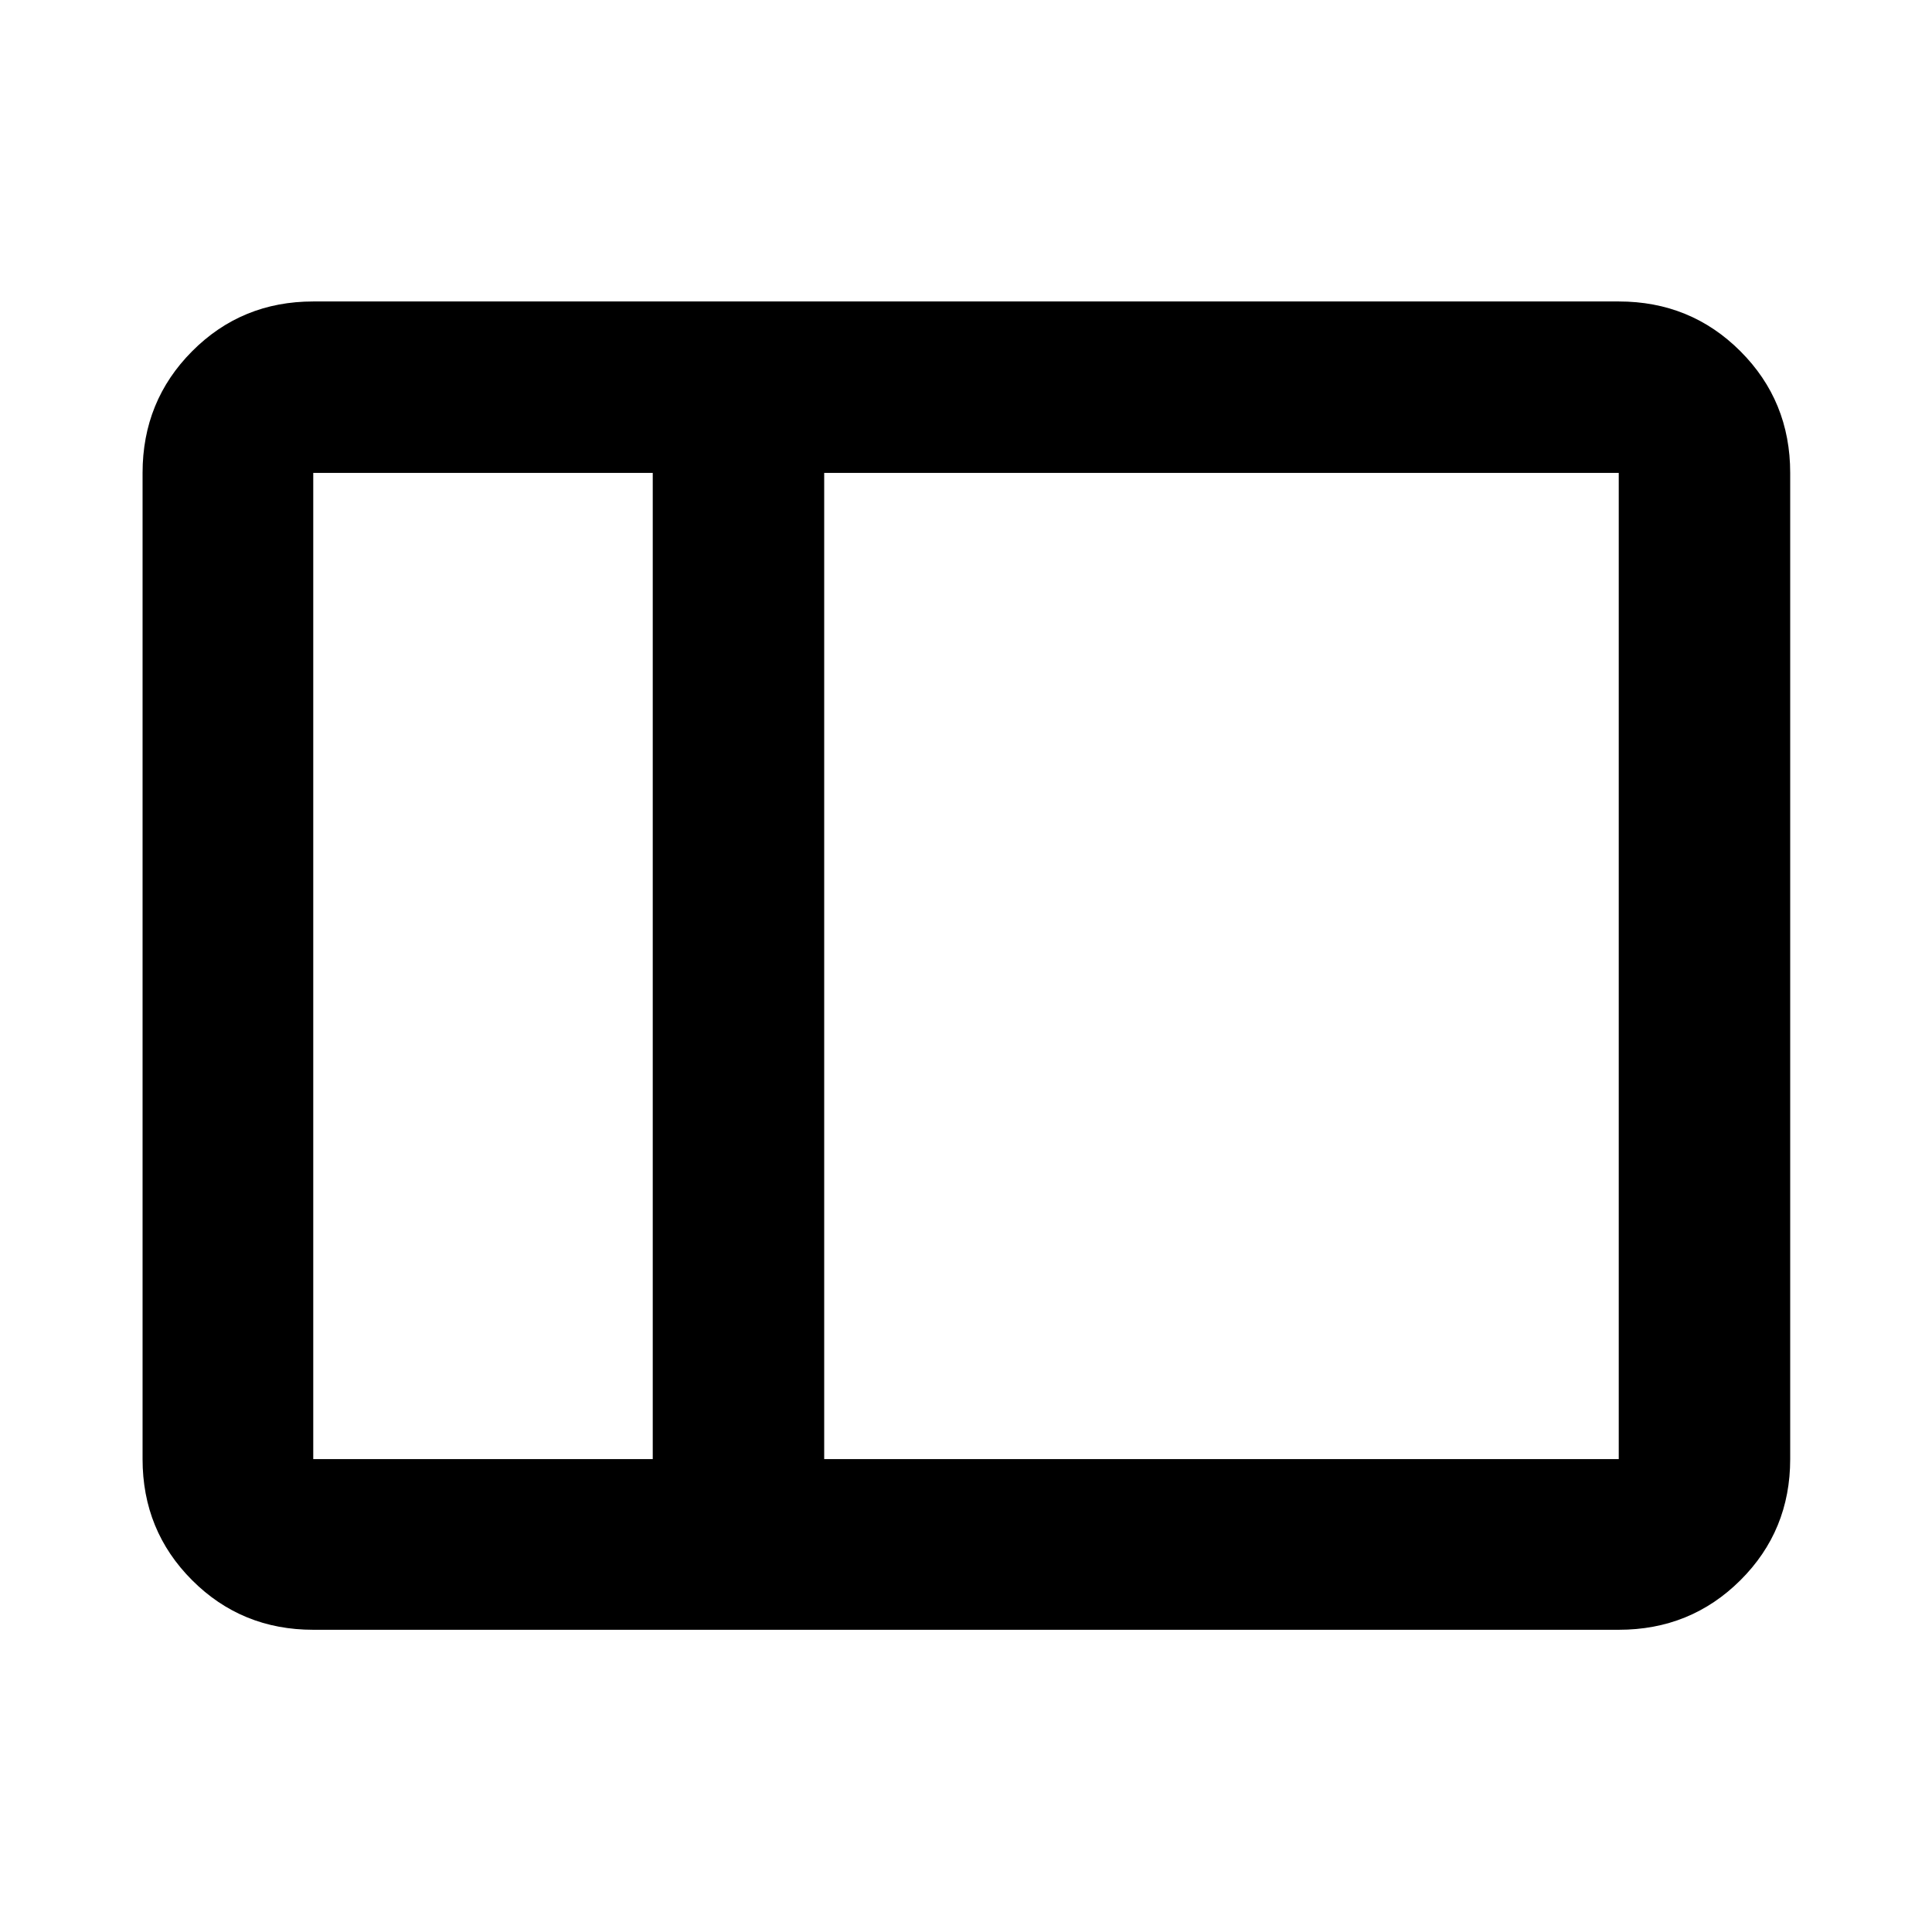 <svg xmlns="http://www.w3.org/2000/svg" height="40" viewBox="0 96 960 960" width="40"><path d="M155.652 905.827q-35.564 0-60.188-24.624-24.624-24.624-24.624-60.188v-490.03q0-35.719 24.624-60.454t60.188-24.735h648.696q35.72 0 60.454 24.735 24.735 24.735 24.735 60.454v490.03q0 35.564-24.735 60.188-24.734 24.624-60.454 24.624H155.652Zm253.885-84.812h394.811v-490.03H409.537v490.03Zm-85.189 0v-490.03H155.652v490.03h168.696Zm-168.696 0v-490.03 490.03Zm168.696 0h85.189-85.189Zm0-490.03h85.189-85.189Z"/></svg>